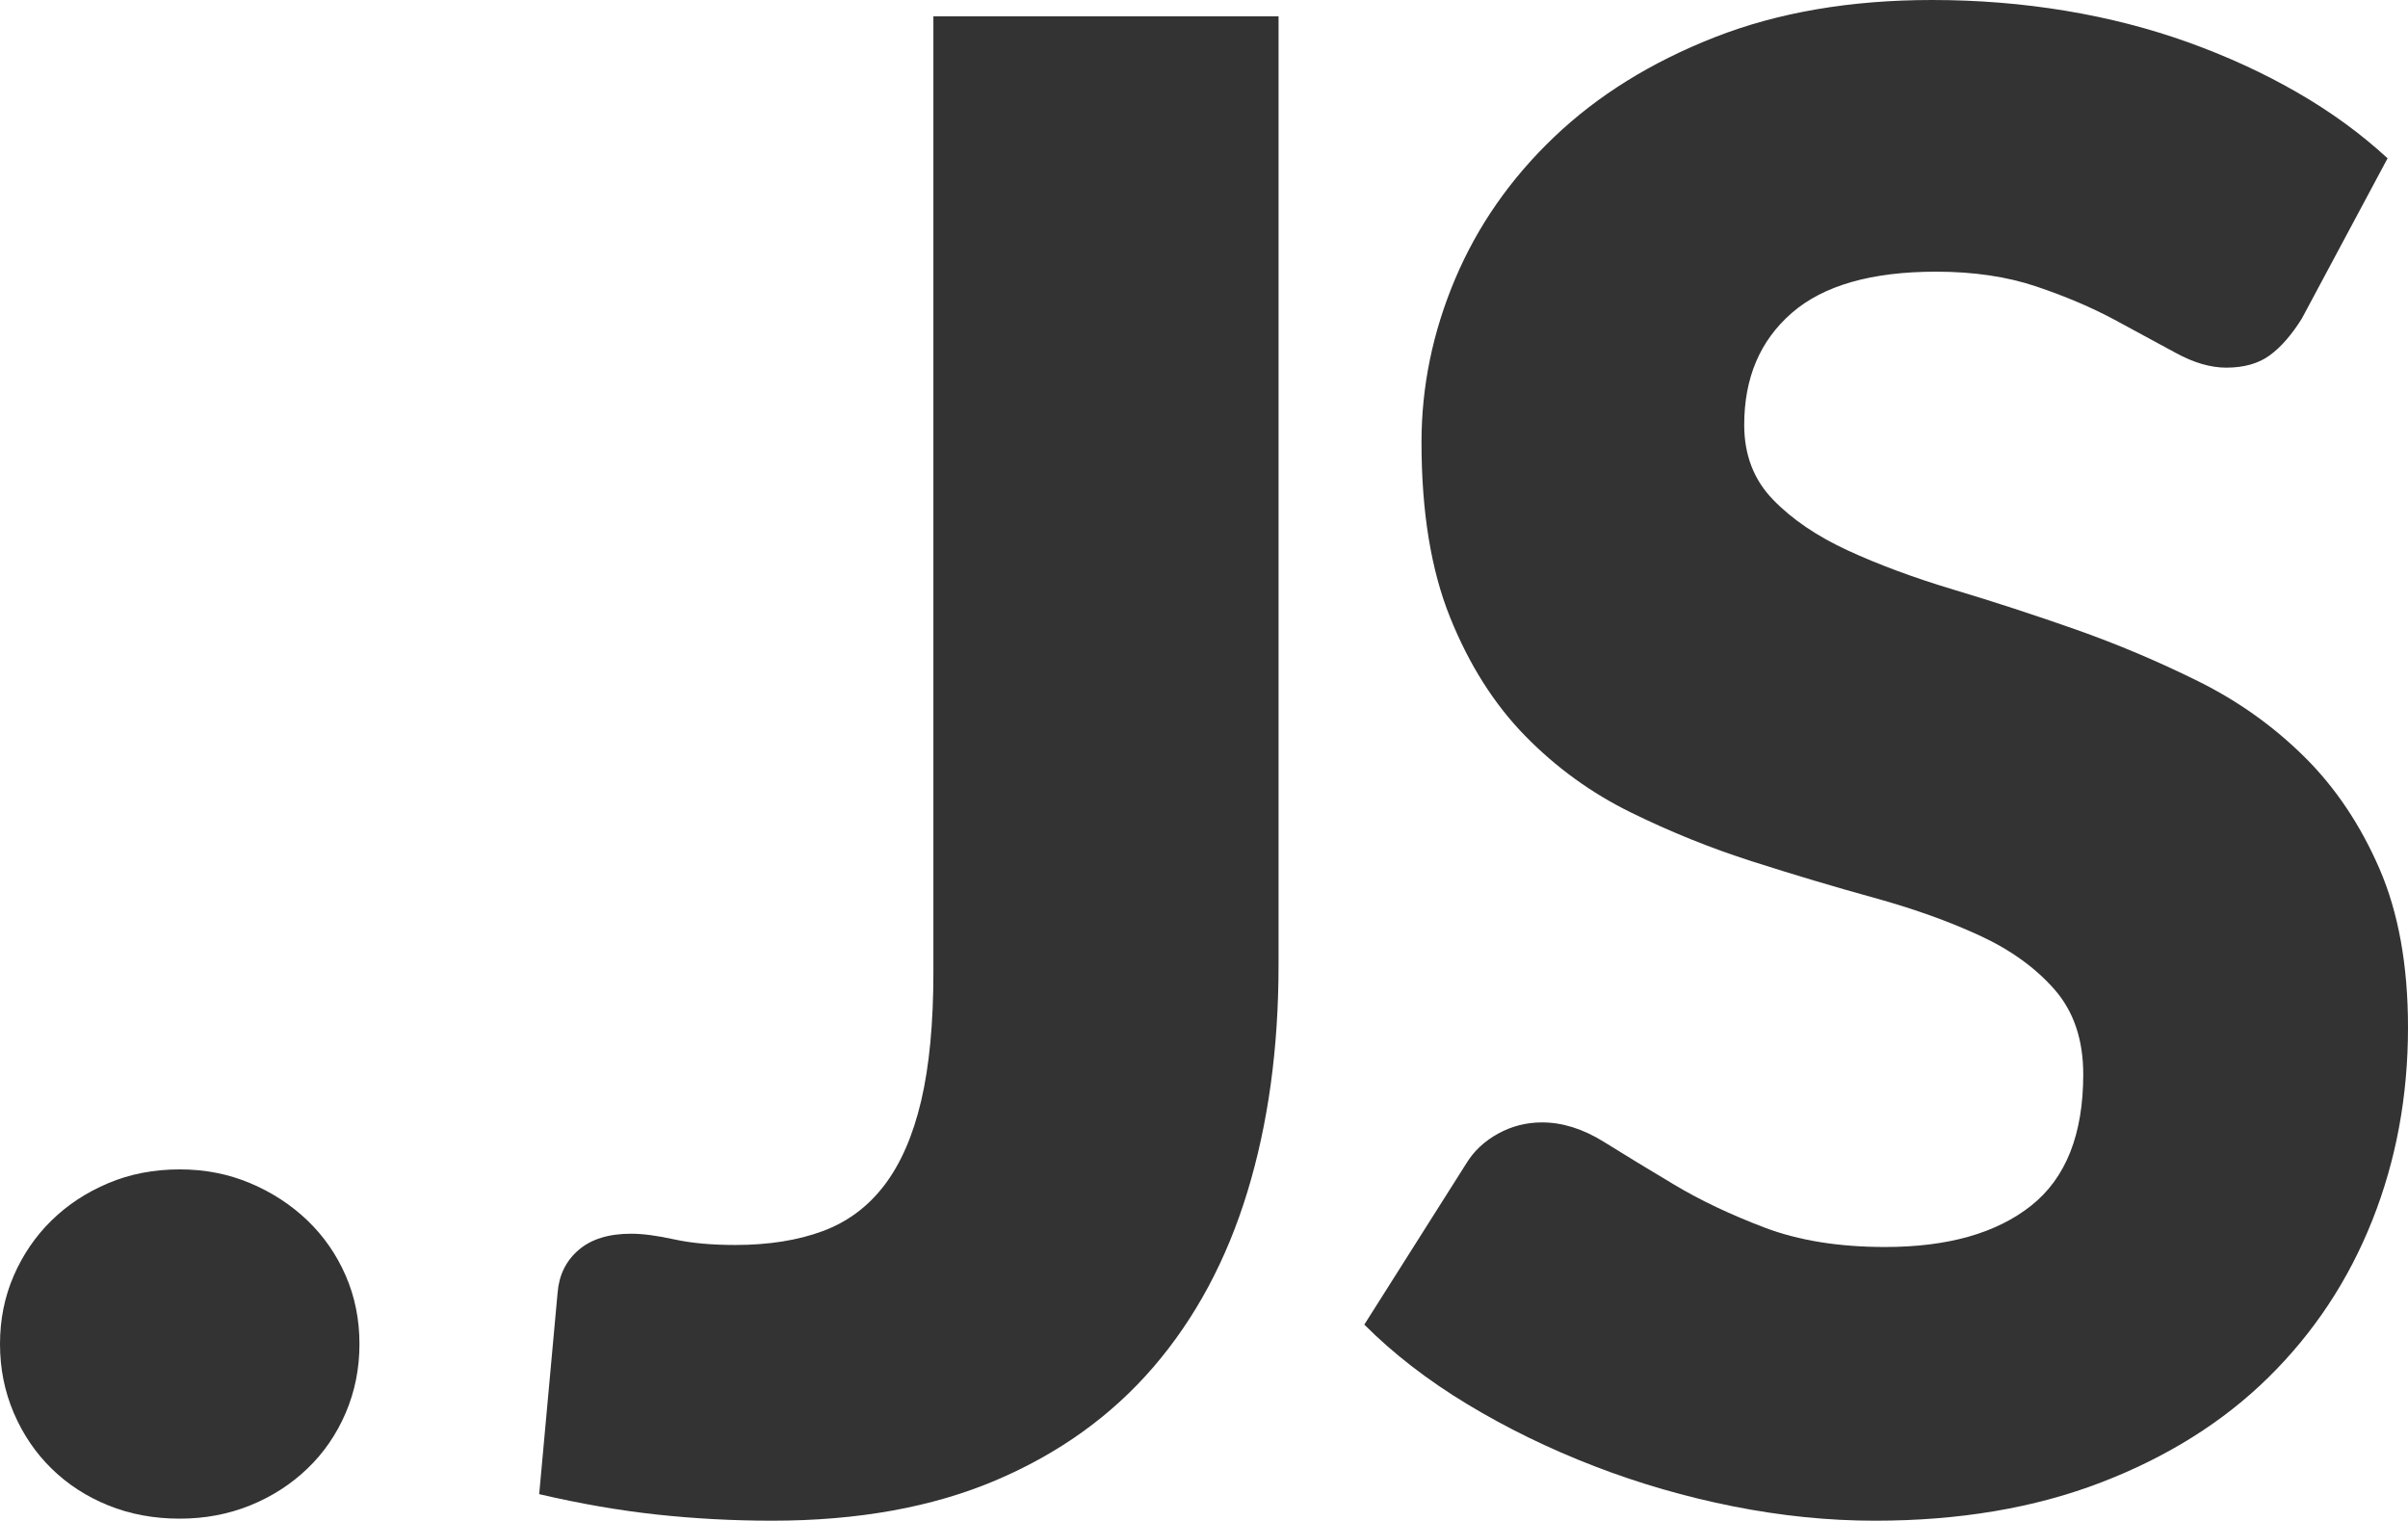 <?xml version="1.0" encoding="utf-8"?>
<!-- Generator: Adobe Illustrator 17.0.0, SVG Export Plug-In . SVG Version: 6.00 Build 0)  -->
<!DOCTYPE svg PUBLIC "-//W3C//DTD SVG 1.1//EN" "http://www.w3.org/Graphics/SVG/1.1/DTD/svg11.dtd">
<svg version="1.1" id="Layer_1" xmlns="http://www.w3.org/2000/svg" xmlns:xlink="http://www.w3.org/1999/xlink" x="0px" y="0px"
	 width="259.749px" height="164.026px" viewBox="0 0 259.749 164.026" enable-background="new 0 0 259.749 164.026"
	 xml:space="preserve">
<g>
	<path fill="#333333" d="M0,144.967c0-2.644,0.496-5.103,1.487-7.38c0.992-2.276,2.349-4.26,4.076-5.95
		c1.725-1.688,3.763-3.028,6.114-4.018c2.35-0.993,4.92-1.487,7.711-1.487c2.717,0,5.25,0.494,7.601,1.487
		c2.349,0.99,4.407,2.331,6.169,4.018c1.762,1.691,3.139,3.674,4.131,5.95c0.991,2.276,1.487,4.736,1.487,7.38
		s-0.496,5.123-1.487,7.437c-0.992,2.313-2.369,4.314-4.131,6.002c-1.762,1.691-3.82,3.014-6.169,3.967
		c-2.351,0.953-4.885,1.432-7.601,1.432c-2.791,0-5.361-0.479-7.711-1.432c-2.351-0.953-4.389-2.276-6.114-3.967
		c-1.726-1.688-3.084-3.688-4.076-6.002C0.496,150.091,0,147.611,0,144.967z"/>
	<path fill="#333333" d="M137.916,104.1c0,8.961-1.121,17.113-3.36,24.455c-2.242,7.345-5.619,13.643-10.135,18.892
		c-4.516,5.25-10.19,9.326-17.019,12.227c-6.83,2.899-14.871,4.351-24.124,4.351c-4.186,0-8.317-0.221-12.393-0.66
		c-4.076-0.442-8.317-1.174-12.723-2.204l1.983-21.702c0.146-1.909,0.899-3.45,2.259-4.627c1.358-1.174,3.249-1.762,5.673-1.762
		c1.248,0,2.79,0.204,4.626,0.606c1.835,0.405,4.038,0.609,6.61,0.609c3.597,0,6.737-0.497,9.419-1.49
		c2.679-0.99,4.902-2.644,6.664-4.957c1.762-2.313,3.085-5.342,3.966-9.087c0.881-3.746,1.322-8.373,1.322-13.881V1.762h37.233
		V104.1z"/>
	<path fill="#333333" d="M248.293,34.369c-1.102,1.762-2.259,3.086-3.47,3.967c-1.212,0.881-2.773,1.32-4.682,1.32
		c-1.69,0-3.507-0.531-5.453-1.596c-1.946-1.065-4.15-2.259-6.609-3.579c-2.461-1.323-5.271-2.517-8.427-3.582
		c-3.159-1.062-6.757-1.596-10.796-1.596c-6.978,0-12.172,1.487-15.587,4.46c-3.415,2.974-5.122,6.995-5.122,12.064
		c0,3.232,1.028,5.91,3.084,8.04c2.055,2.133,4.754,3.967,8.096,5.508c3.341,1.541,7.161,2.956,11.457,4.242
		c4.296,1.286,8.683,2.718,13.164,4.294c4.478,1.582,8.868,3.436,13.164,5.566c4.296,2.13,8.114,4.845,11.456,8.152
		c3.341,3.304,6.04,7.325,8.097,12.061c2.055,4.736,3.084,10.448,3.084,17.13c0,7.417-1.286,14.357-3.856,20.818
		c-2.572,6.464-6.298,12.101-11.181,16.912c-4.885,4.811-10.906,8.591-18.066,11.346c-7.161,2.753-15.295,4.13-24.4,4.13
		c-4.994,0-10.079-0.514-15.256-1.541c-5.177-1.028-10.19-2.48-15.037-4.351c-4.847-1.874-9.402-4.093-13.66-6.665
		c-4.26-2.572-7.969-5.436-11.126-8.594l11.016-17.405c0.807-1.32,1.945-2.385,3.415-3.195c1.468-0.807,3.046-1.211,4.737-1.211
		c2.203,0,4.423,0.7,6.664,2.092c2.24,1.398,4.773,2.939,7.601,4.627c2.826,1.691,6.076,3.232,9.749,4.627
		c3.671,1.395,8.004,2.092,12.999,2.092c6.755,0,12.007-1.487,15.752-4.46c3.746-2.974,5.618-7.692,5.618-14.156
		c0-3.746-1.029-6.791-3.084-9.142c-2.057-2.351-4.755-4.297-8.096-5.838c-3.342-1.541-7.143-2.902-11.402-4.076
		c-4.26-1.174-8.63-2.48-13.109-3.912c-4.481-1.432-8.851-3.195-13.109-5.287c-4.26-2.092-8.06-4.845-11.401-8.261
		c-3.342-3.416-6.042-7.672-8.097-12.779c-2.057-5.103-3.084-11.401-3.084-18.892c0-6.022,1.212-11.897,3.635-17.626
		c2.423-5.726,5.985-10.83,10.685-15.31c4.699-4.481,10.465-8.06,17.295-10.741C191.782,1.34,199.603,0,208.415,0
		c4.92,0,9.712,0.385,14.376,1.157c4.663,0.772,9.088,1.912,13.274,3.416c4.186,1.504,8.097,3.304,11.732,5.396
		s6.884,4.463,9.749,7.107L248.293,34.369z"/>
</g>
<g>
</g>
<g>
</g>
<g>
</g>
<g>
</g>
<g>
</g>
<g>
</g>
<g>
</g>
<g>
</g>
<g>
</g>
<g>
</g>
<g>
</g>
<g>
</g>
<g>
</g>
<g>
</g>
<g>
</g>
</svg>
